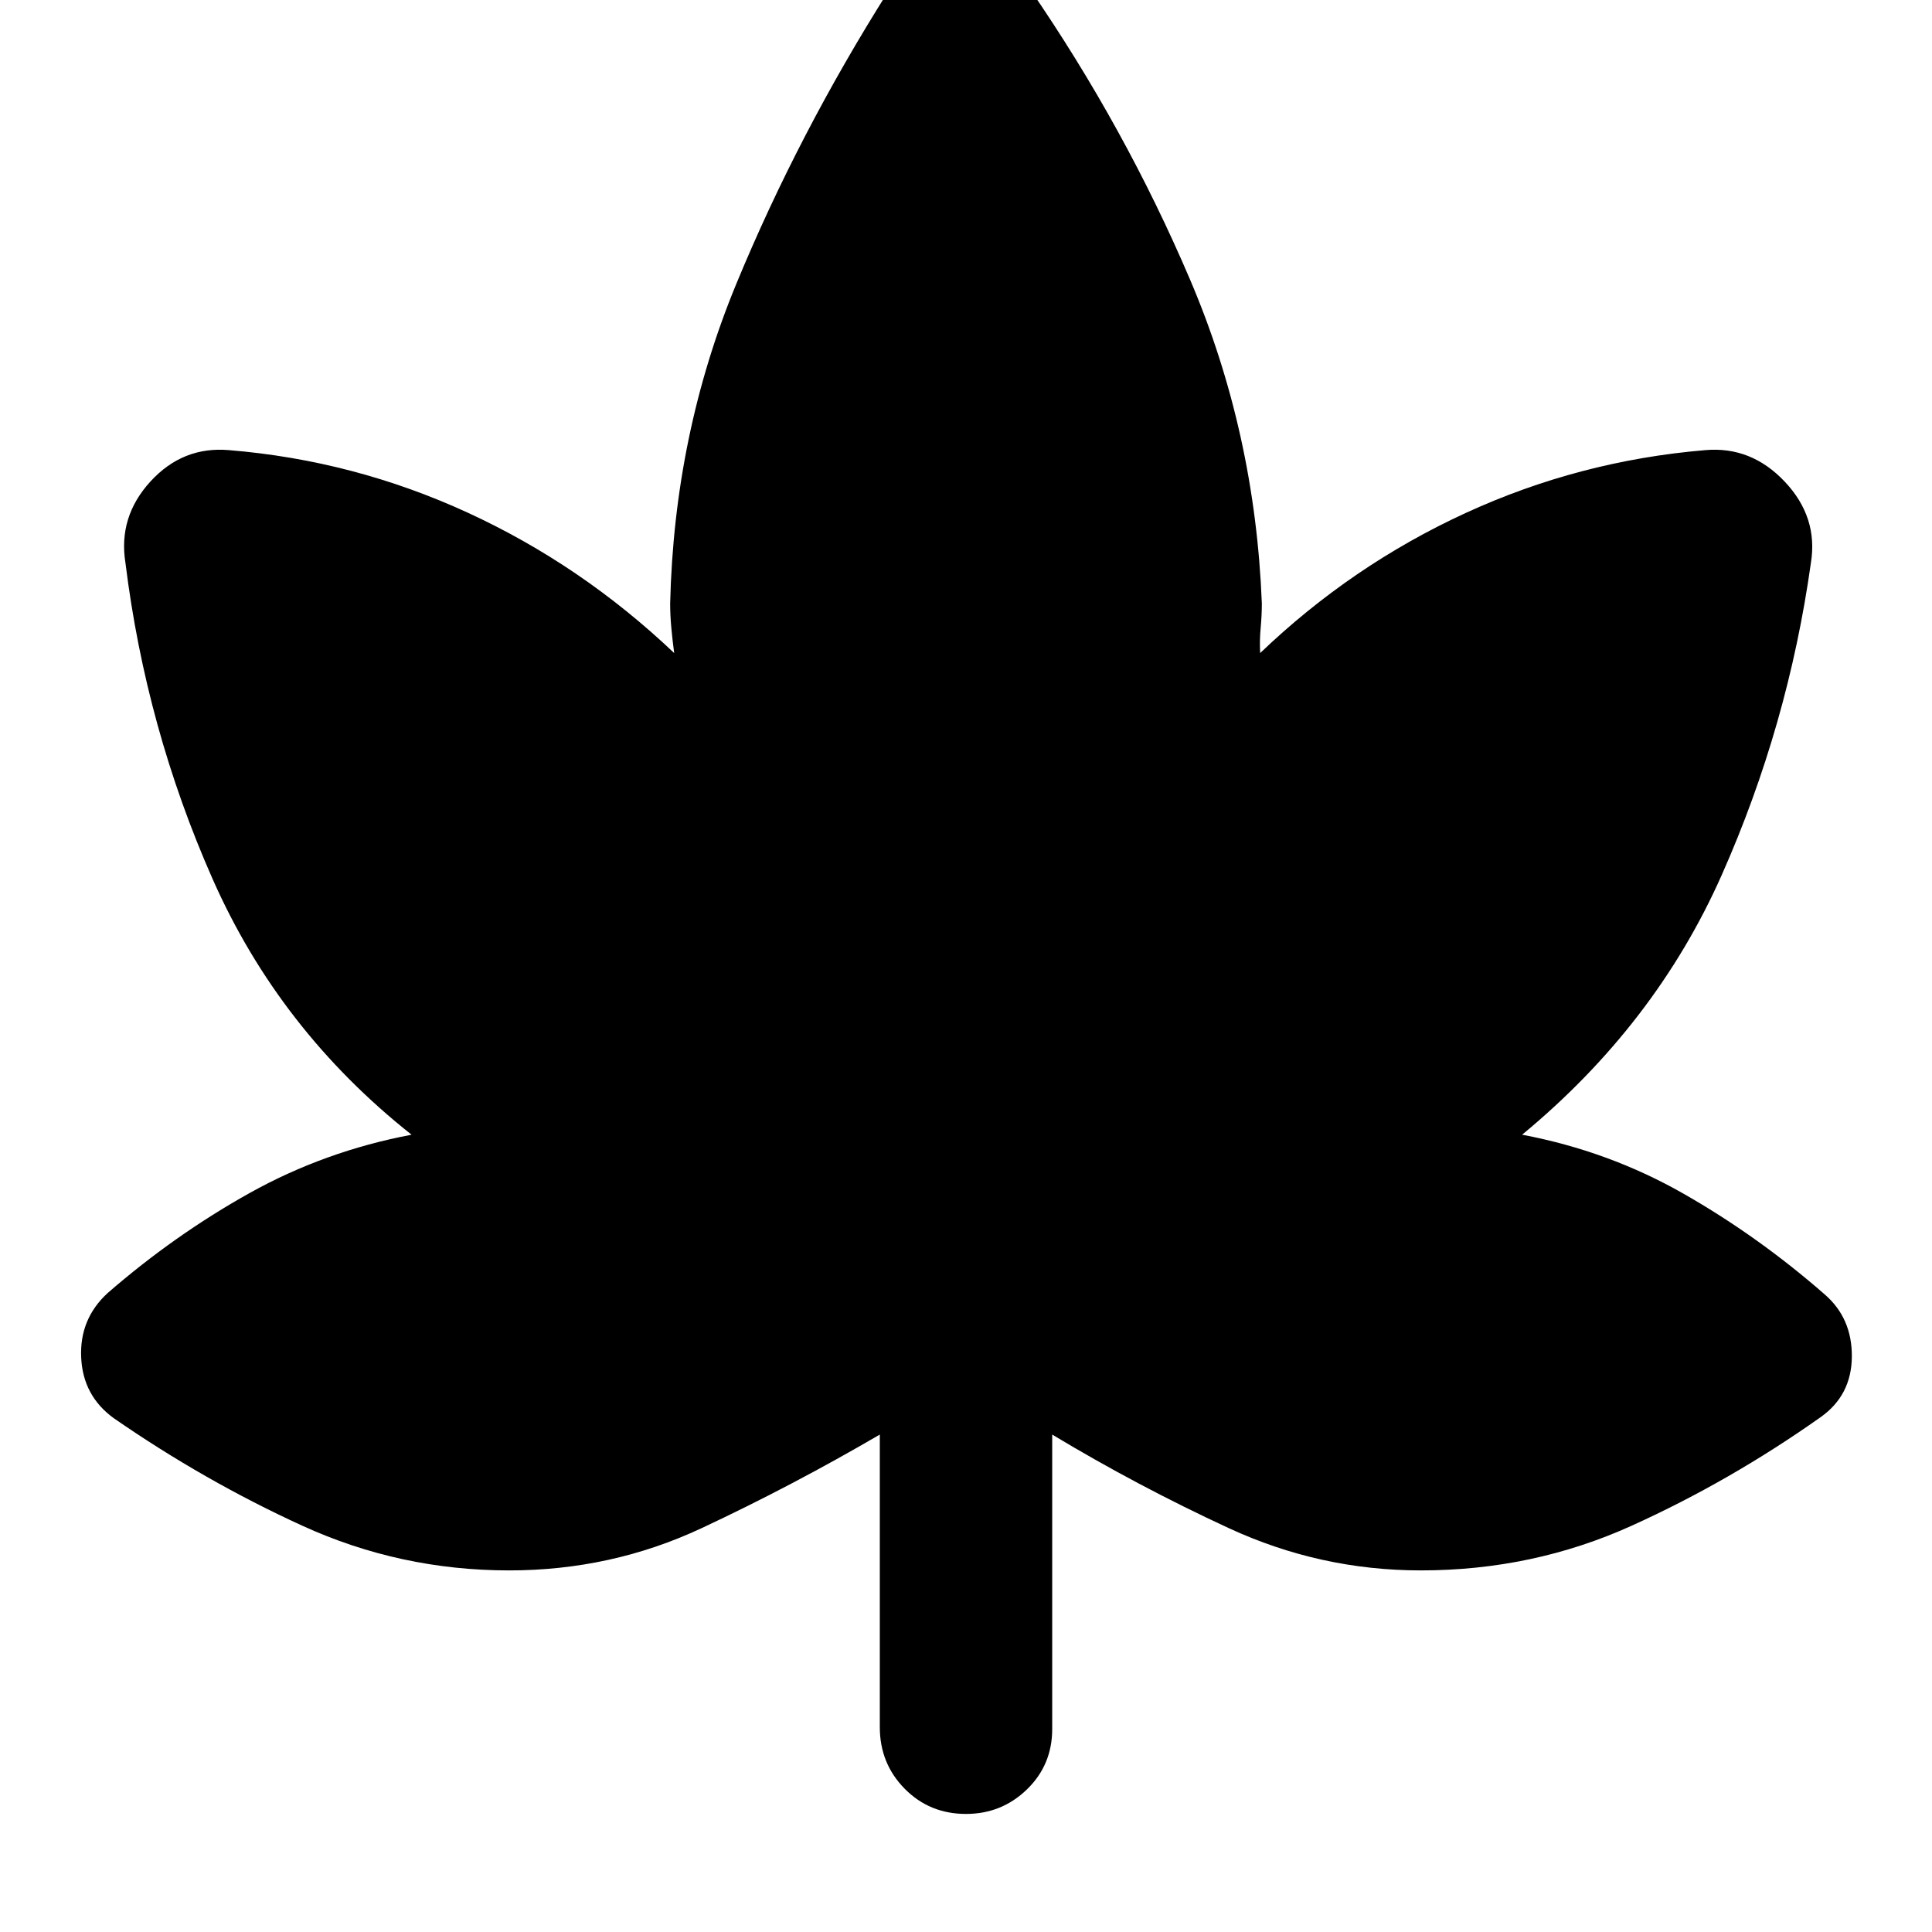 <svg xmlns="http://www.w3.org/2000/svg" height="40" viewBox="0 -960 960 960" width="40"><path d="M437.17-247.17q-43.67 25.5-88.54 46.5-44.86 21-95.63 21-54.25 0-102.87-22.25-48.63-22.25-93.63-53.41-15.33-11.12-16.17-30.23-.83-19.11 13.17-31.94 33.17-28.83 70.5-49.67 37.33-20.83 80.5-29-65.67-52-98.83-127-33.17-75-43.34-157.16-3.66-22.84 12.42-40.42 16.08-17.58 39.08-15.58 62.01 5.08 118.51 31.04Q288.83-679.33 335-635.5q-.83-6.17-1.42-12.5-.58-6.33-.58-12.17 2-84.16 32.92-158.91 30.91-74.75 75.58-145.42 12.55-19.17 34.69-19.83 22.14-.67 35.31 18.5 47.5 69 79.83 144.75 32.34 75.75 35.67 160.91 0 5.84-.58 12.17-.59 6.33-.25 12.5 45.5-43.56 102.05-69.57 56.55-26.01 119.11-31.26 22.84-2 39.5 15.66 16.67 17.67 13 40.34-11.33 80.83-44.33 155.16-33 74.34-99.17 129 43.17 8.17 80.25 29.34 37.09 21.16 70.09 50 13.66 11.83 13.5 31-.17 19.16-15.5 30-45 31.83-94.01 54-49 22.16-104.66 22.16-50 0-95.42-21-45.41-21-87.75-46.5v146.34q0 17.83-12.57 30Q497.69-58.67 480-58.67q-18.12 0-30.47-12.52-12.36-12.53-12.36-30.64v-145.34Z"/></svg>